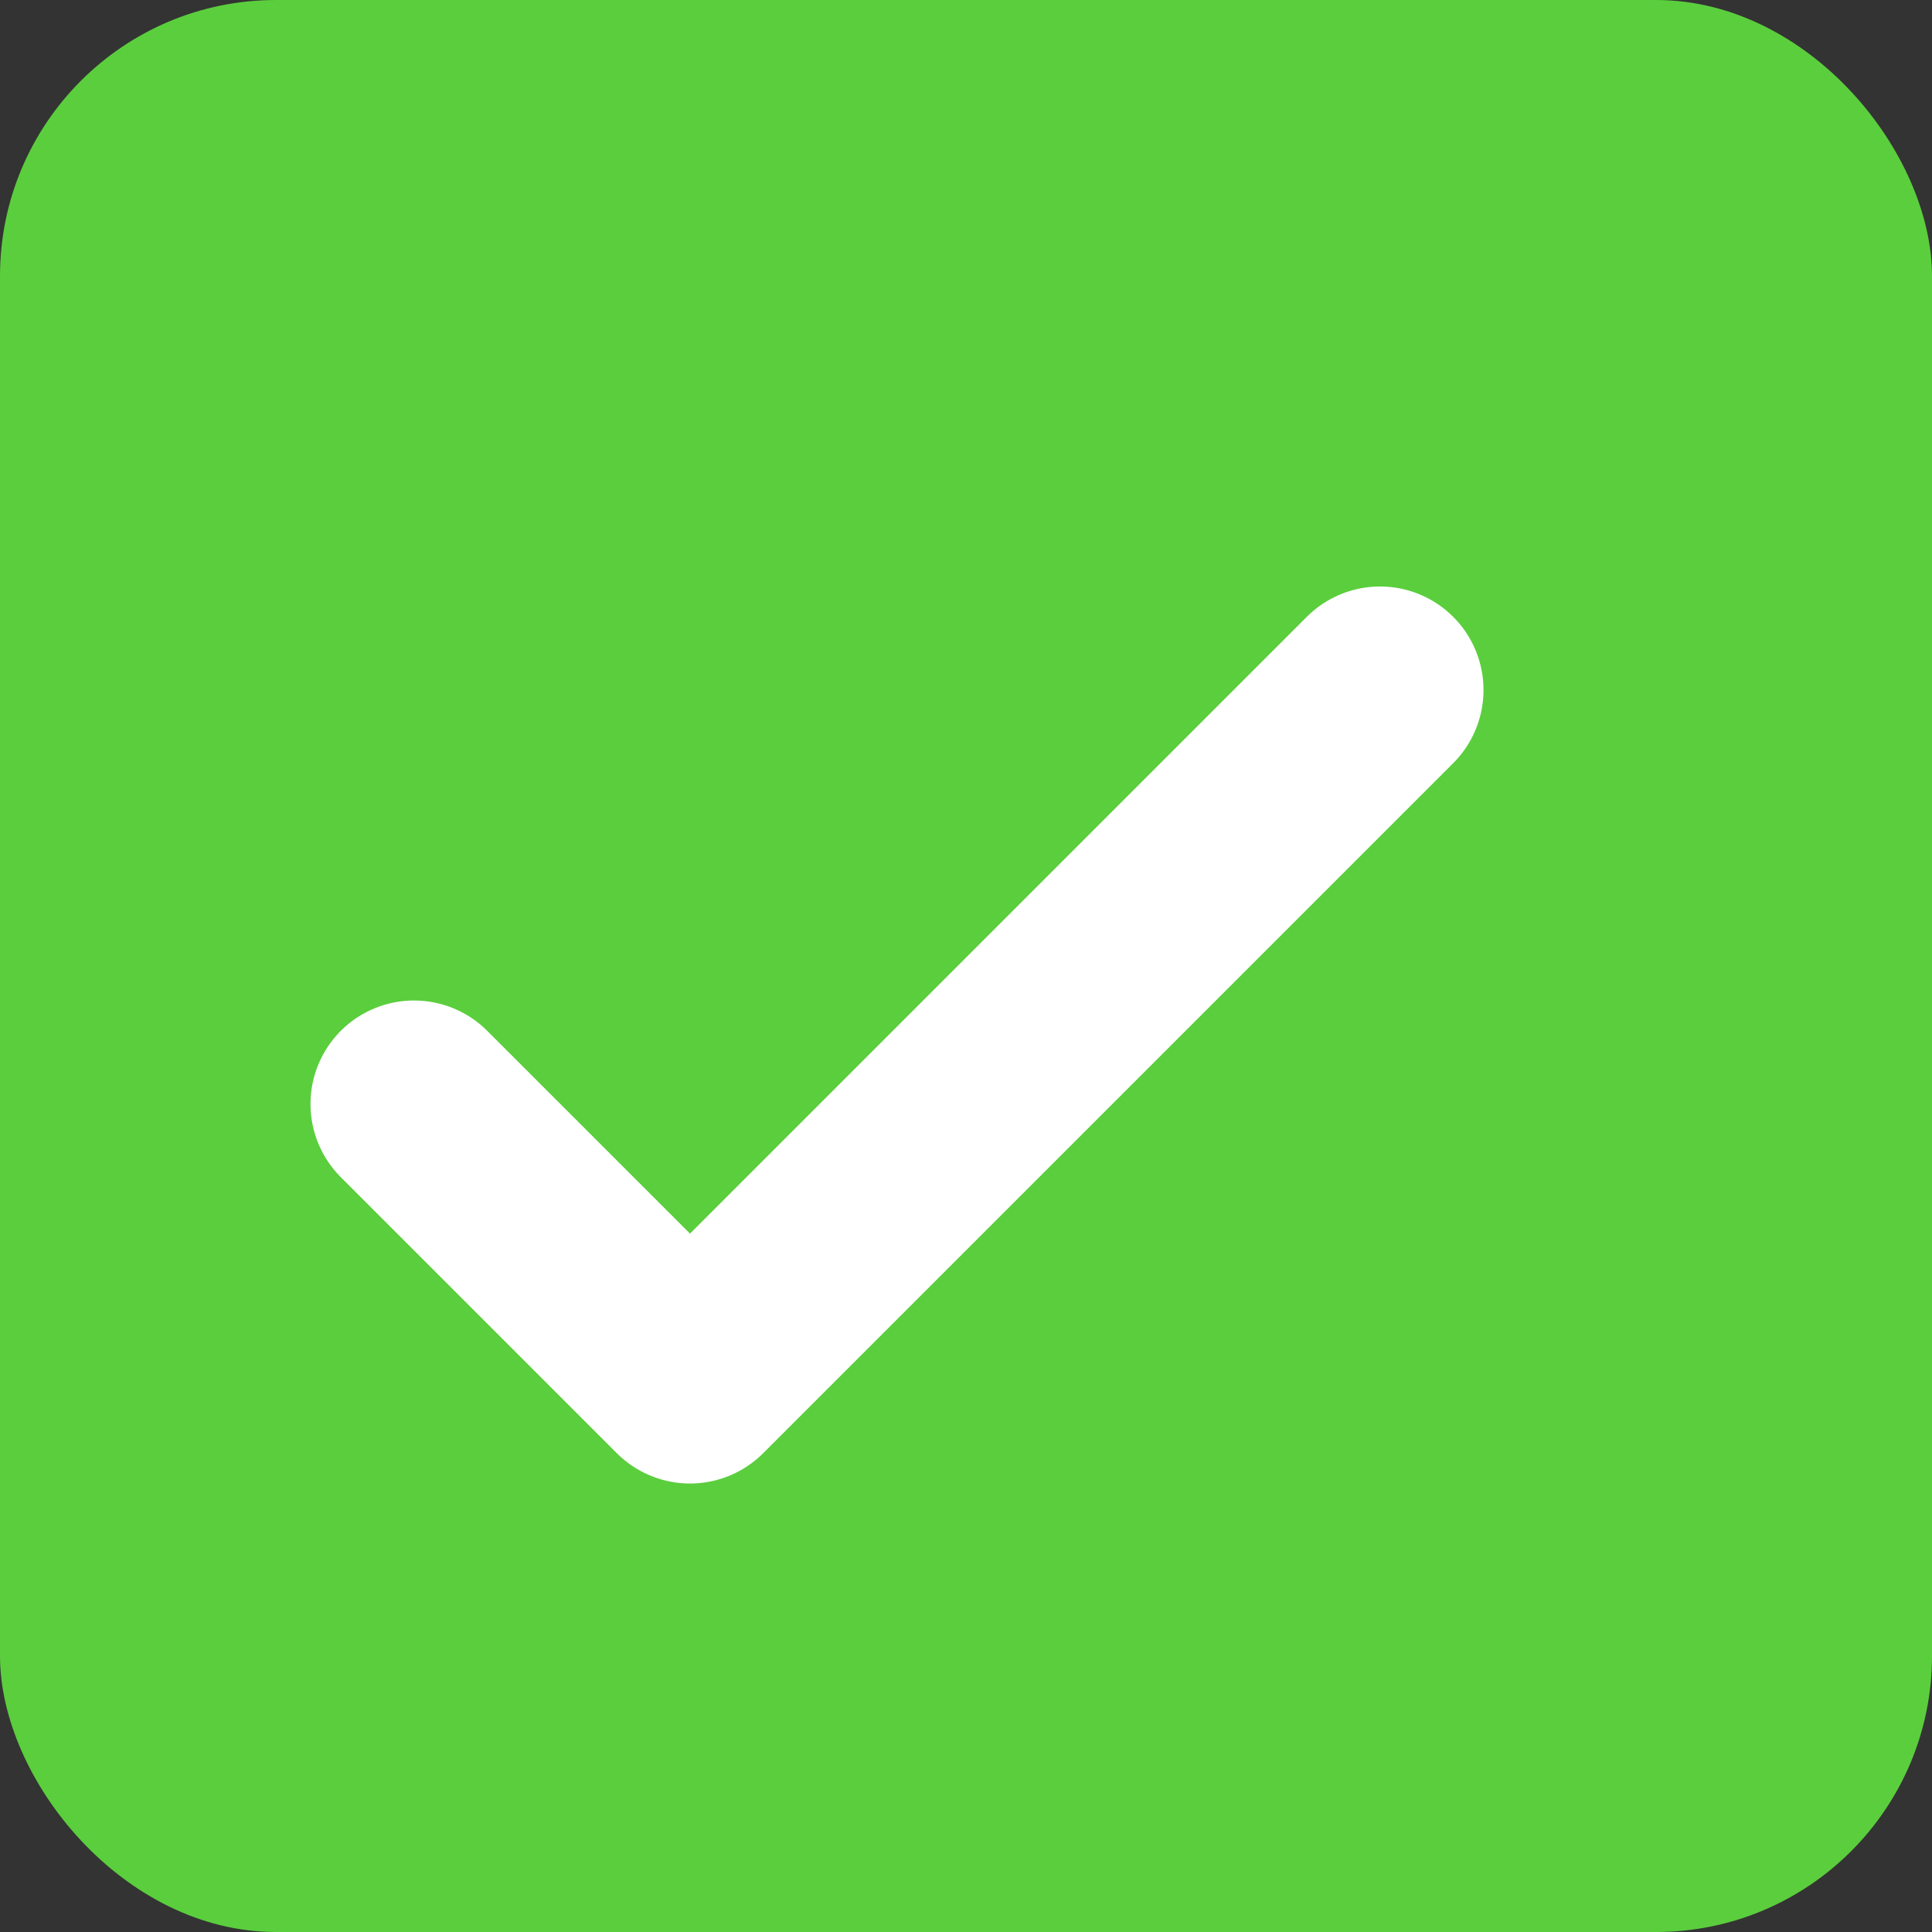 <?xml version="1.0" encoding="UTF-8" standalone="no"?>
<svg width="14px" height="14px" viewBox="0 0 14 14" version="1.1" xmlns="http://www.w3.org/2000/svg" xmlns:xlink="http://www.w3.org/1999/xlink">
    <rect x="0" y="0" width="14" height="14" fill="#333333" stroke="none"/>
    <!-- Generator: sketchtool 46.2 (44496) - http://www.bohemiancoding.com/sketch -->
    <title>F6179731-3E60-425C-BD62-CADE49570927</title>
    <desc>Created with sketchtool.</desc>
    <defs></defs>
    <g id="Symbols" stroke="none" stroke-width="1" fill="none" fill-rule="evenodd">
        <g id="checkbox/selected">
            <g>
                <rect id="Rectangle-4" fill="#5BCE3D" x="0" y="0" width="14" height="14" rx="2"></rect>
                <g id="checkmark/white" transform="translate(3, 5)" stroke-linecap="round" stroke-width="1.5" stroke="#FFFFFF" stroke-linejoin="round">
                    <polyline points="0 3 2 5 7 0"></polyline>
                </g>
            </g>
        </g>
    </g>
</svg>